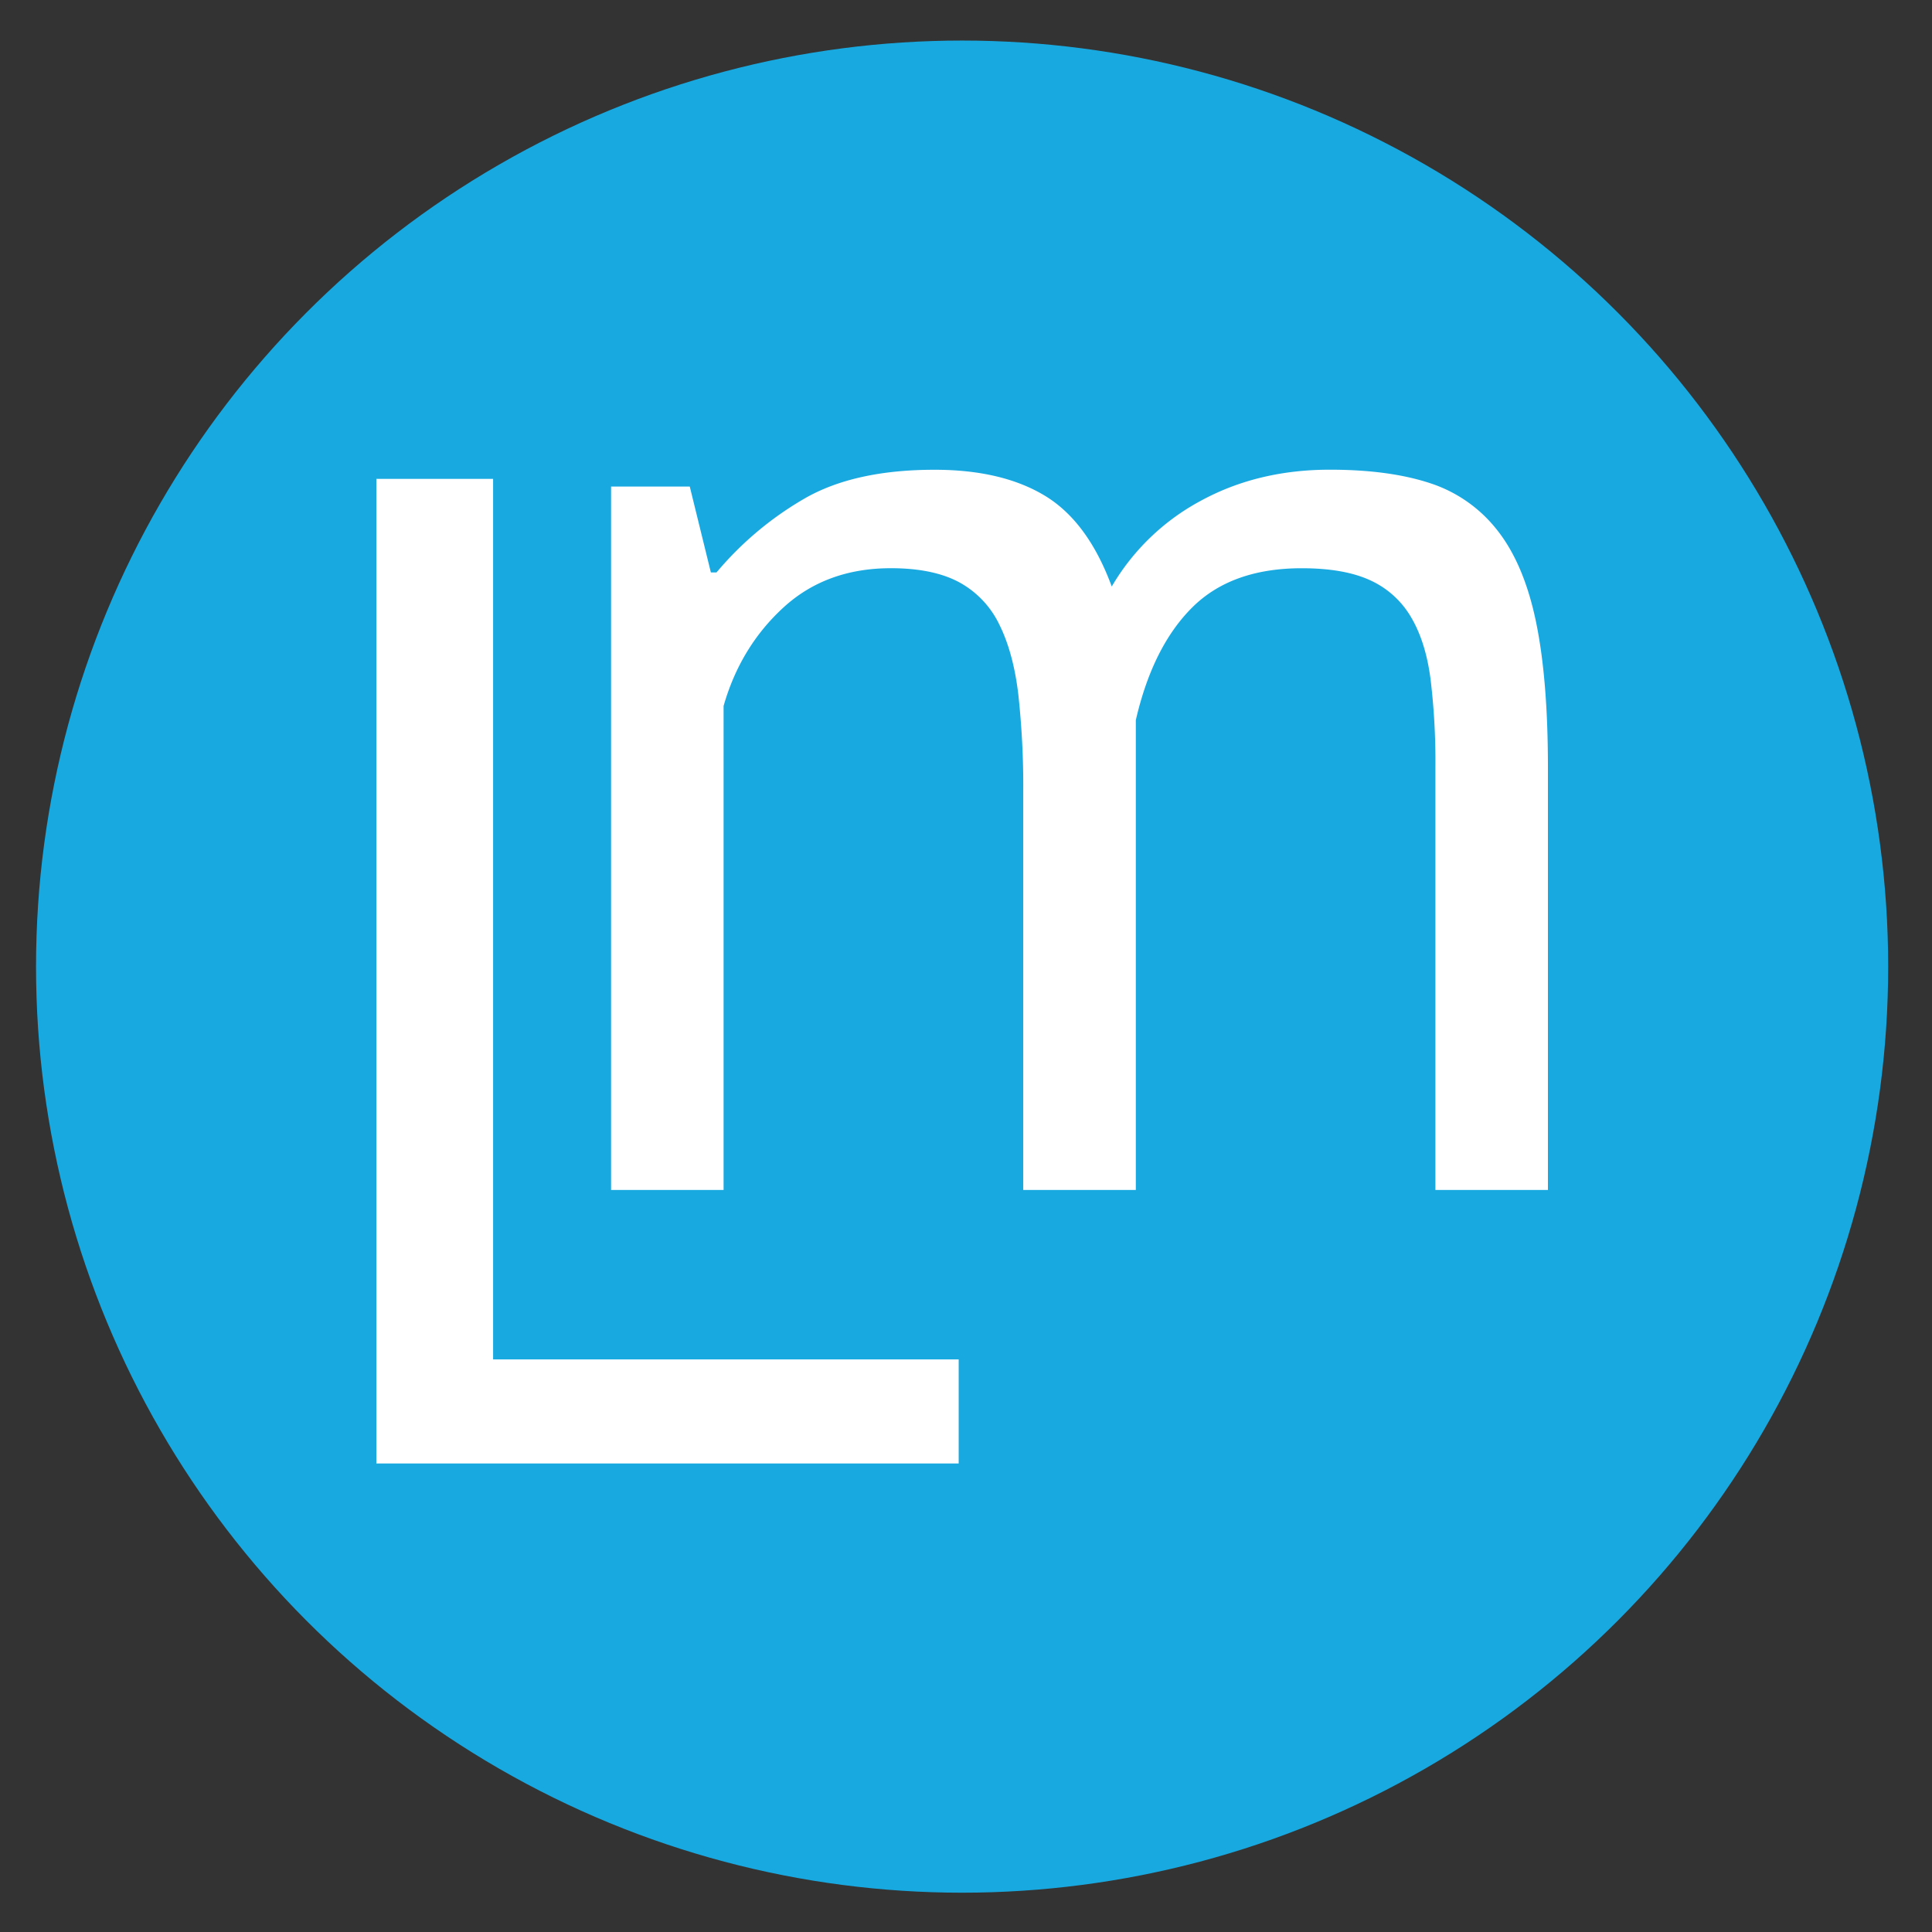 <svg id="Layer_1" data-name="Layer 1" xmlns="http://www.w3.org/2000/svg" viewBox="0 0 1080 1080"><rect x="0" y="0" width="1080" height="1080" fill="#333333" stroke="none"/><defs><style>.cls-1{fill:#18a9e1;}.cls-2{fill:#fff;}</style></defs><title>LM logo</title><circle class="cls-1" cx="537.82" cy="540.35" r="517.68"/><path class="cls-2" d="M535.91,818.09H210.39V267.7h65.26V759.91H535.91Z"/><path class="cls-2" d="M572,665.18V442.67A472.26,472.26,0,0,0,569.22,388q-2.78-23.19-10.62-38.92a52.93,52.93,0,0,0-22.4-23.59q-14.57-7.85-38.14-7.86-36.18,0-60.15,22t-33.42,55V665.18h-62.9V272h44l11.79,48h3.15a184.87,184.87,0,0,1,49.15-41.28q27.89-16.11,72.73-16.12,37.72,0,61.72,14.54t37.34,50.72a127.49,127.49,0,0,1,49.93-48q31.85-17.3,72-17.3,33,0,55.82,7.47A78.35,78.35,0,0,1,837,296.42q14.92,18.87,21.62,51.11t6.68,81.77V665.18h-62.9V428.51a381.79,381.79,0,0,0-2.75-49.14q-2.76-20.82-11-34.6a50.82,50.82,0,0,0-22.8-20.44q-14.56-6.68-38.14-6.68-39.31,0-61.33,22t-31.45,62.91V665.18Z"/></svg>